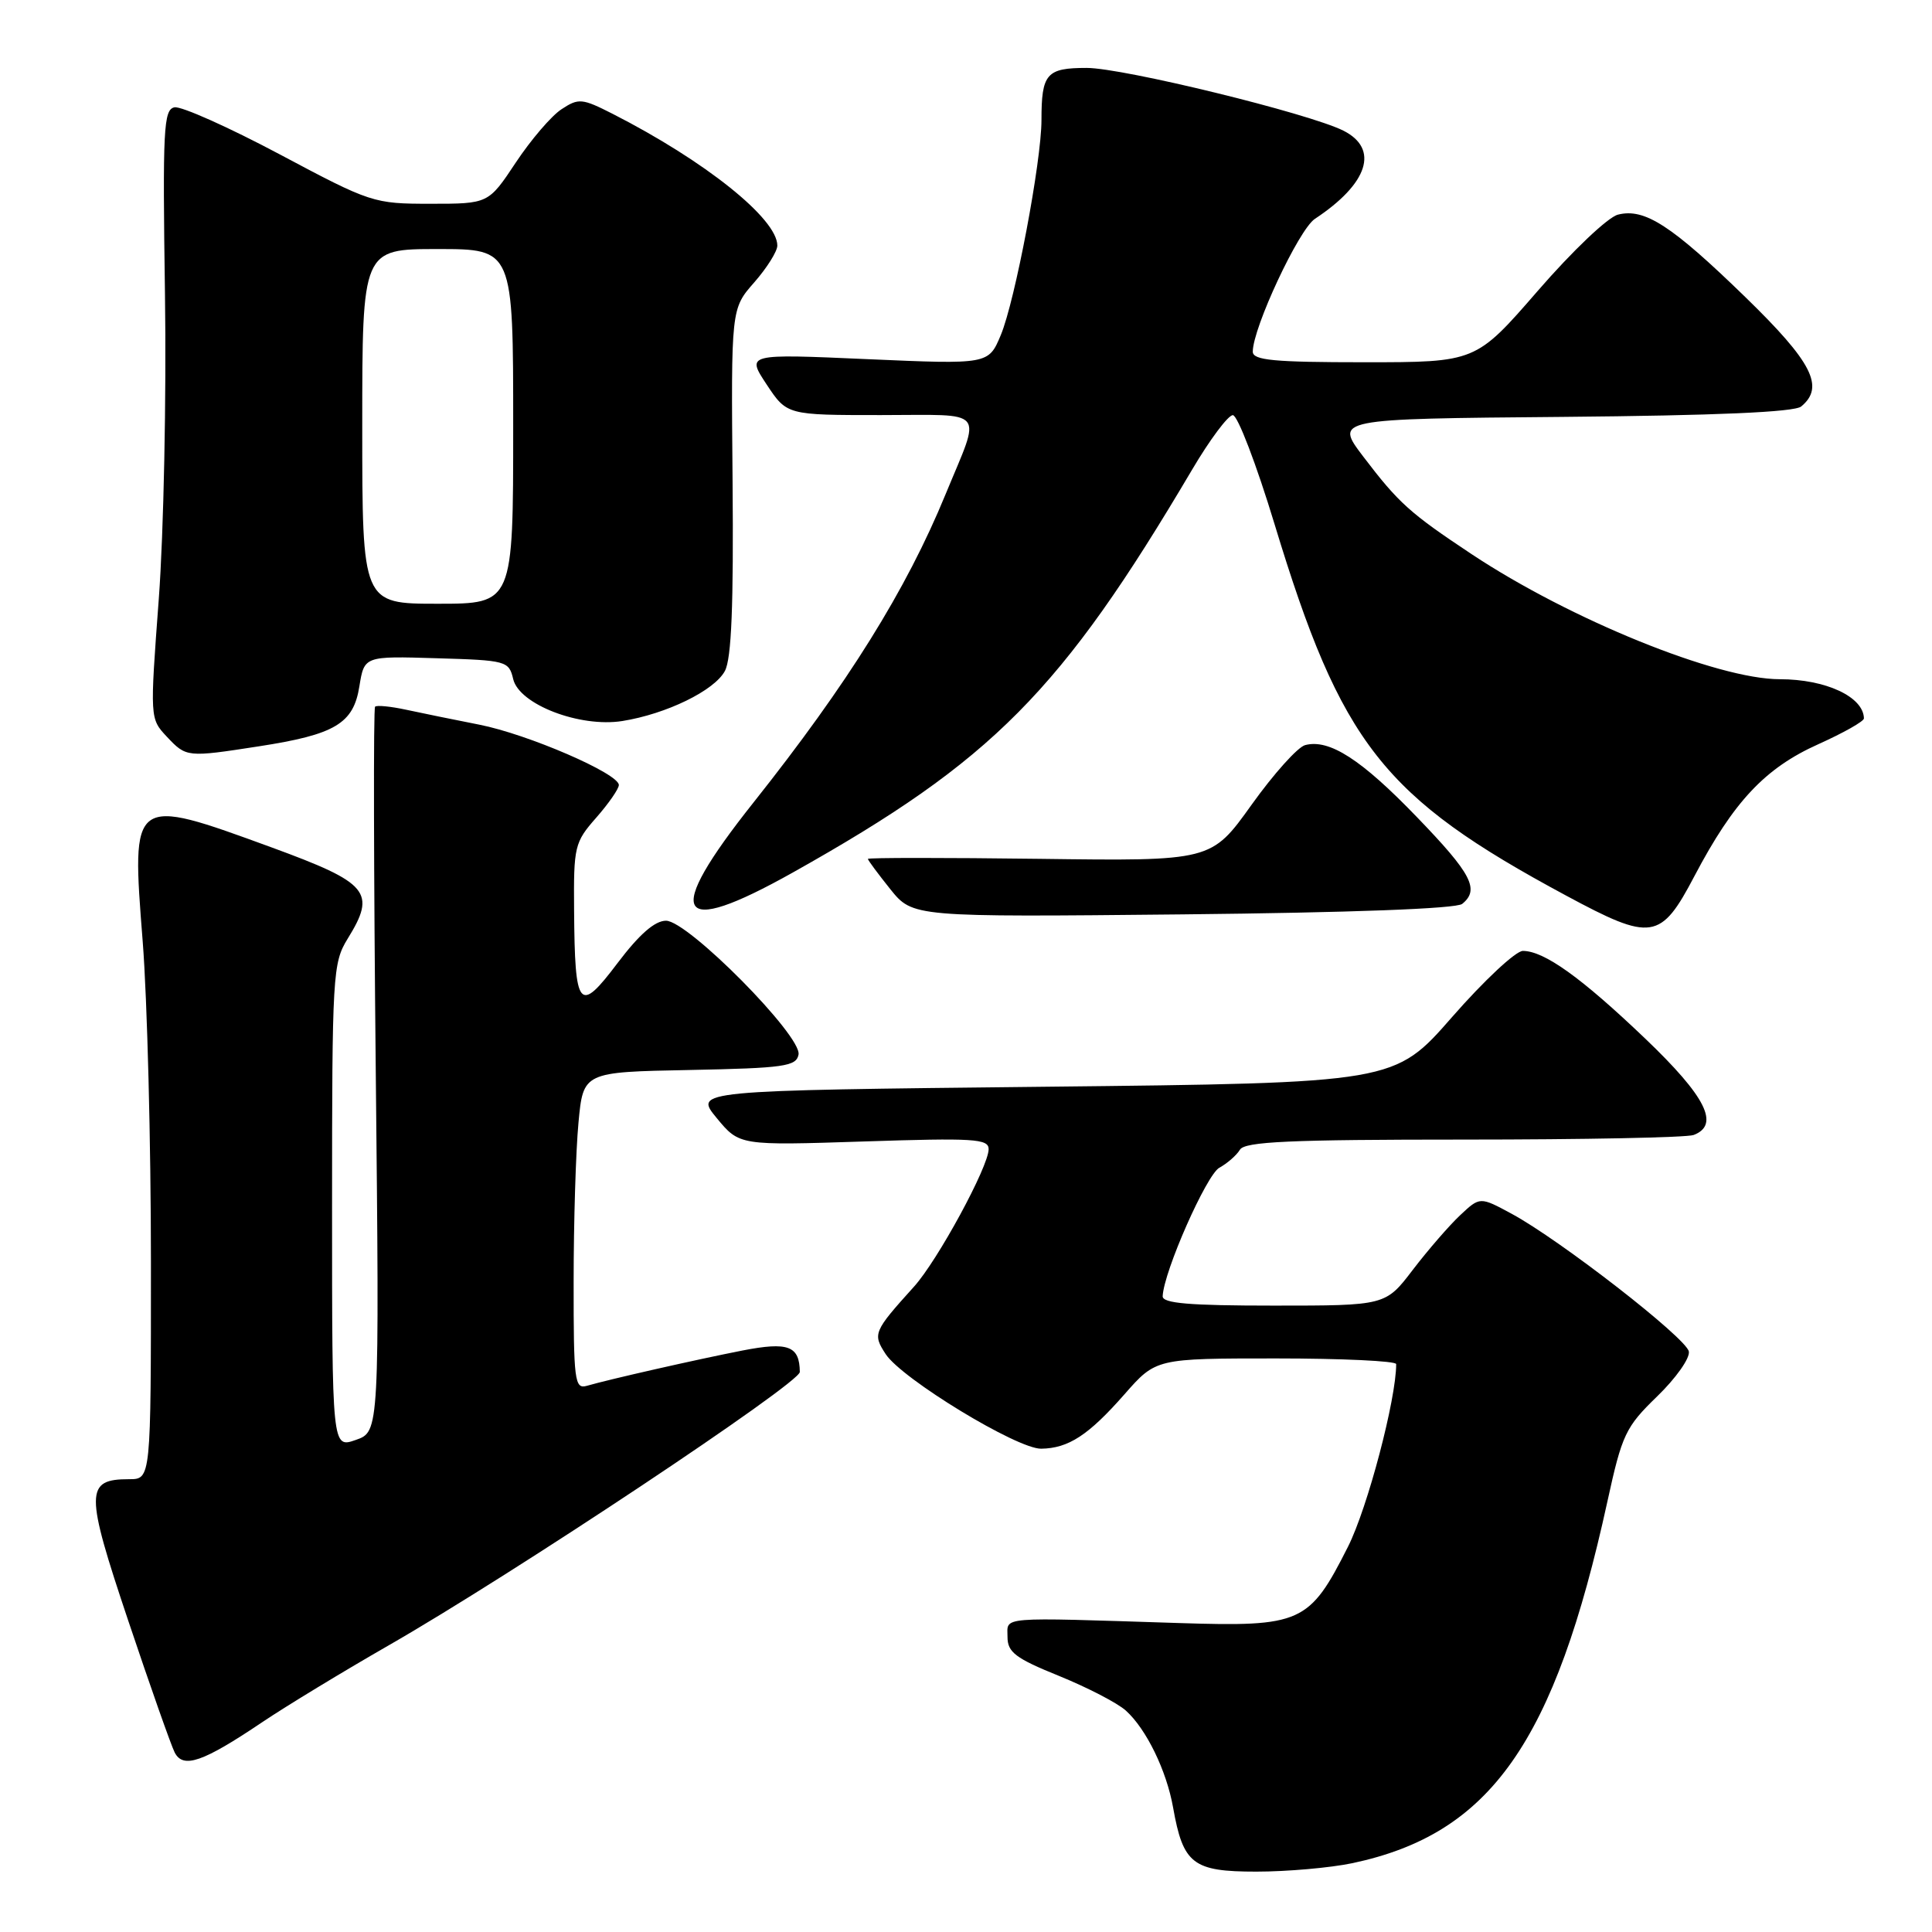 <?xml version="1.0" encoding="UTF-8" standalone="no"?>
<!DOCTYPE svg PUBLIC "-//W3C//DTD SVG 1.1//EN" "http://www.w3.org/Graphics/SVG/1.1/DTD/svg11.dtd" >
<svg xmlns="http://www.w3.org/2000/svg" xmlns:xlink="http://www.w3.org/1999/xlink" version="1.1" viewBox="0 0 256 256">
 <g >
 <path fill="currentColor"
d=" M 179.20 246.88 C 197.49 243.00 205.99 230.94 212.99 198.95 C 214.93 190.07 215.39 189.09 219.58 185.03 C 222.06 182.63 223.95 179.96 223.78 179.08 C 223.45 177.30 206.74 164.31 200.30 160.83 C 196.10 158.56 196.10 158.56 193.47 161.03 C 192.02 162.39 189.21 165.64 187.21 168.25 C 183.59 173.00 183.59 173.00 168.79 173.00 C 157.59 173.00 154.01 172.70 154.06 171.75 C 154.21 168.46 159.87 155.66 161.57 154.73 C 162.63 154.15 163.86 153.07 164.30 152.34 C 164.94 151.27 170.92 151.00 193.97 151.00 C 209.85 151.00 223.55 150.73 224.42 150.39 C 227.93 149.05 226.05 145.31 217.99 137.61 C 209.53 129.53 204.62 126.01 201.79 126.00 C 200.84 126.00 196.63 129.94 192.42 134.75 C 184.77 143.50 184.77 143.50 138.37 144.00 C 91.96 144.50 91.96 144.50 94.97 148.15 C 97.98 151.79 97.98 151.79 114.49 151.25 C 129.04 150.77 131.00 150.89 131.00 152.27 C 131.00 154.57 124.24 167.03 121.10 170.50 C 115.73 176.45 115.61 176.75 117.36 179.43 C 119.52 182.72 134.78 192.01 137.96 191.96 C 141.57 191.91 144.23 190.18 149.00 184.75 C 153.17 180.00 153.17 180.00 169.08 180.00 C 177.84 180.00 185.00 180.34 185.00 180.75 C 185.01 185.38 181.21 199.80 178.62 204.94 C 173.49 215.11 172.44 215.58 156.16 215.06 C 131.99 214.29 133.50 214.17 133.50 216.90 C 133.50 218.93 134.55 219.73 140.33 222.07 C 144.09 223.60 148.08 225.66 149.19 226.67 C 151.90 229.12 154.57 234.61 155.44 239.50 C 156.77 247.01 158.06 248.00 166.47 248.00 C 170.56 248.00 176.29 247.49 179.20 246.88 Z  M 34.79 228.17 C 37.93 226.06 45.45 221.49 51.50 218.02 C 67.85 208.65 106.00 183.28 105.98 181.79 C 105.94 178.33 104.45 177.77 98.38 178.95 C 92.27 180.15 80.79 182.75 77.75 183.63 C 76.14 184.09 76.00 182.98 76.01 169.82 C 76.01 161.94 76.30 152.47 76.65 148.78 C 77.28 142.05 77.28 142.05 91.38 141.78 C 103.90 141.53 105.51 141.30 105.81 139.74 C 106.28 137.28 91.16 122.00 88.25 122.00 C 86.77 122.00 84.71 123.80 81.83 127.61 C 76.71 134.39 76.17 133.73 76.07 120.63 C 76.00 112.16 76.13 111.61 79.00 108.35 C 80.65 106.47 82.00 104.52 82.00 104.02 C 82.00 102.50 69.92 97.28 63.50 96.02 C 60.20 95.37 55.83 94.48 53.80 94.04 C 51.76 93.60 49.92 93.42 49.70 93.64 C 49.47 93.86 49.52 115.56 49.79 141.87 C 50.28 189.71 50.28 189.71 47.14 190.80 C 44.00 191.90 44.00 191.90 44.00 159.82 C 44.00 129.11 44.09 127.59 46.07 124.38 C 49.89 118.21 48.88 117.01 36.00 112.29 C 17.36 105.48 17.39 105.45 18.91 124.77 C 19.51 132.38 20.00 151.53 20.00 167.31 C 20.00 196.00 20.00 196.00 17.12 196.00 C 11.26 196.00 11.25 197.64 17.00 214.77 C 19.90 223.42 22.67 231.27 23.15 232.22 C 24.28 234.40 26.89 233.49 34.79 228.17 Z  M 224.52 116.09 C 229.72 106.21 233.87 101.78 240.94 98.61 C 244.27 97.11 246.99 95.58 246.98 95.19 C 246.92 92.33 241.93 90.00 235.83 90.00 C 227.54 90.00 208.04 82.08 195.00 73.43 C 186.80 67.99 185.32 66.65 180.64 60.50 C 176.84 55.50 176.84 55.50 207.08 55.24 C 227.37 55.06 237.77 54.61 238.67 53.86 C 241.81 51.26 240.14 47.99 231.25 39.35 C 221.48 29.86 217.92 27.55 214.39 28.44 C 213.06 28.77 208.35 33.25 203.78 38.52 C 195.55 48.00 195.55 48.00 180.78 48.00 C 168.80 48.00 166.00 47.74 166.00 46.60 C 166.00 43.45 172.10 30.40 174.23 29.00 C 181.30 24.33 182.79 19.72 178.00 17.31 C 173.40 15.01 148.82 9.00 143.99 9.00 C 138.66 9.00 138.00 9.76 138.00 15.91 C 138.00 21.39 134.50 39.87 132.61 44.40 C 130.98 48.29 130.98 48.29 114.94 47.59 C 98.90 46.88 98.90 46.88 101.58 50.94 C 104.27 55.00 104.27 55.00 116.70 55.00 C 130.95 55.00 130.06 53.91 125.29 65.50 C 120.07 78.21 112.35 90.58 99.83 106.35 C 87.80 121.49 89.42 124.38 105.04 115.62 C 131.55 100.76 140.58 91.65 157.95 62.25 C 160.30 58.26 162.74 55.00 163.36 55.01 C 163.99 55.02 166.48 61.52 168.89 69.47 C 177.75 98.63 183.22 105.60 207.50 118.66 C 218.86 124.78 220.05 124.60 224.52 116.09 Z  M 193.75 119.77 C 196.09 117.87 195.01 115.79 187.75 108.27 C 180.38 100.62 176.14 97.89 172.94 98.73 C 171.96 98.98 168.76 102.55 165.83 106.65 C 160.50 114.10 160.50 114.10 137.75 113.80 C 125.24 113.64 115.00 113.64 115.00 113.81 C 115.00 113.98 116.34 115.78 117.97 117.82 C 120.95 121.52 120.95 121.52 156.72 121.16 C 178.98 120.93 192.97 120.41 193.75 119.77 Z  M 34.31 98.89 C 44.41 97.33 46.84 95.88 47.62 90.94 C 48.27 86.93 48.27 86.93 57.84 87.22 C 67.11 87.49 67.43 87.58 68.00 89.98 C 68.79 93.34 76.82 96.43 82.46 95.54 C 88.29 94.61 94.66 91.51 96.05 88.91 C 96.93 87.27 97.21 80.18 97.07 63.77 C 96.87 40.91 96.87 40.91 99.94 37.42 C 101.62 35.50 103.00 33.31 103.00 32.54 C 103.00 28.98 93.43 21.33 81.17 15.08 C 77.13 13.03 76.67 12.98 74.41 14.47 C 73.07 15.34 70.35 18.52 68.35 21.53 C 64.72 27.00 64.72 27.00 57.04 27.00 C 49.51 27.00 49.14 26.88 37.06 20.45 C 30.29 16.85 24.02 14.05 23.12 14.22 C 21.67 14.51 21.54 17.05 21.86 39.02 C 22.06 52.48 21.69 70.64 21.04 79.36 C 19.86 95.19 19.86 95.22 22.10 97.61 C 24.69 100.36 24.74 100.37 34.31 98.89 Z  M 48.00 56.50 C 48.00 33.00 48.00 33.00 58.00 33.00 C 68.00 33.00 68.00 33.00 68.00 56.50 C 68.00 80.00 68.00 80.00 58.00 80.00 C 48.00 80.00 48.00 80.00 48.00 56.50 Z "/>
</g>
</svg>